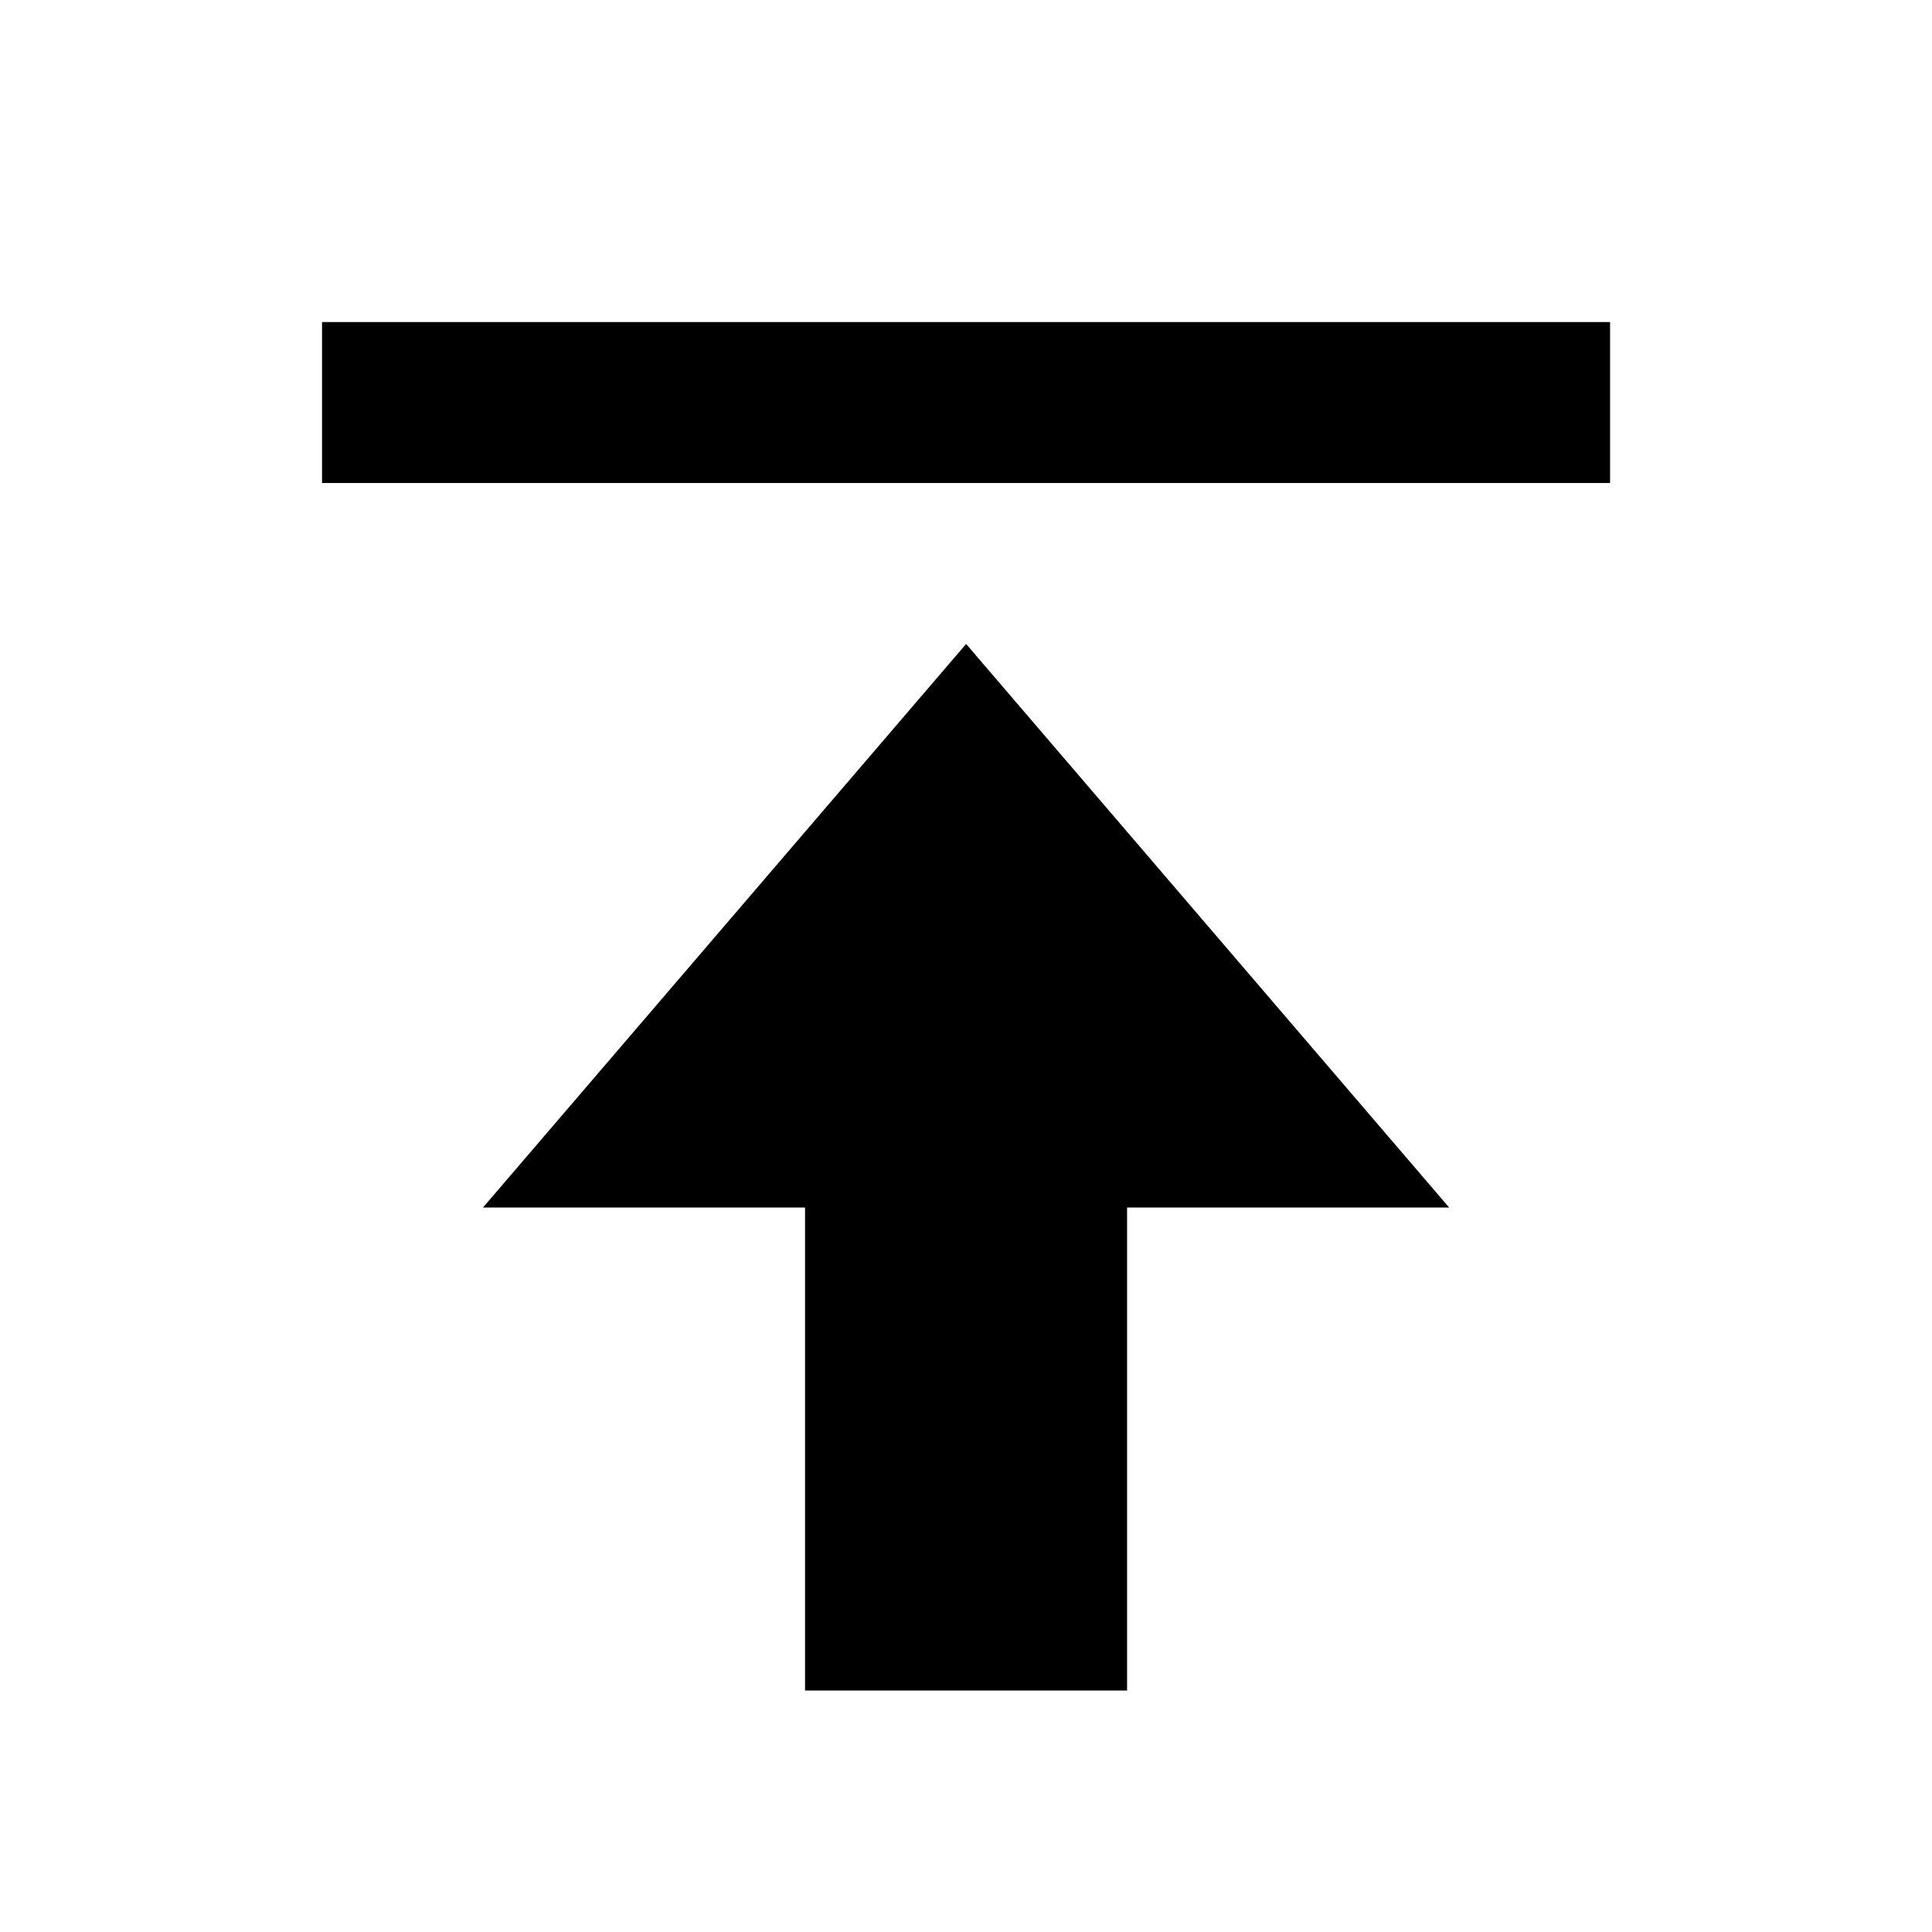 <!-- Generated by IcoMoon.io -->
<svg version="1.1" xmlns="http://www.w3.org/2000/svg" width="16" height="16" viewBox="0 0 16 16">
<title>bxs-to-top</title>
<path d="M4 10h2.667v4h2.667v-4h2.667l-4-4.667zM2.667 2.667h10.667v1.333h-10.667z"></path>
</svg>

